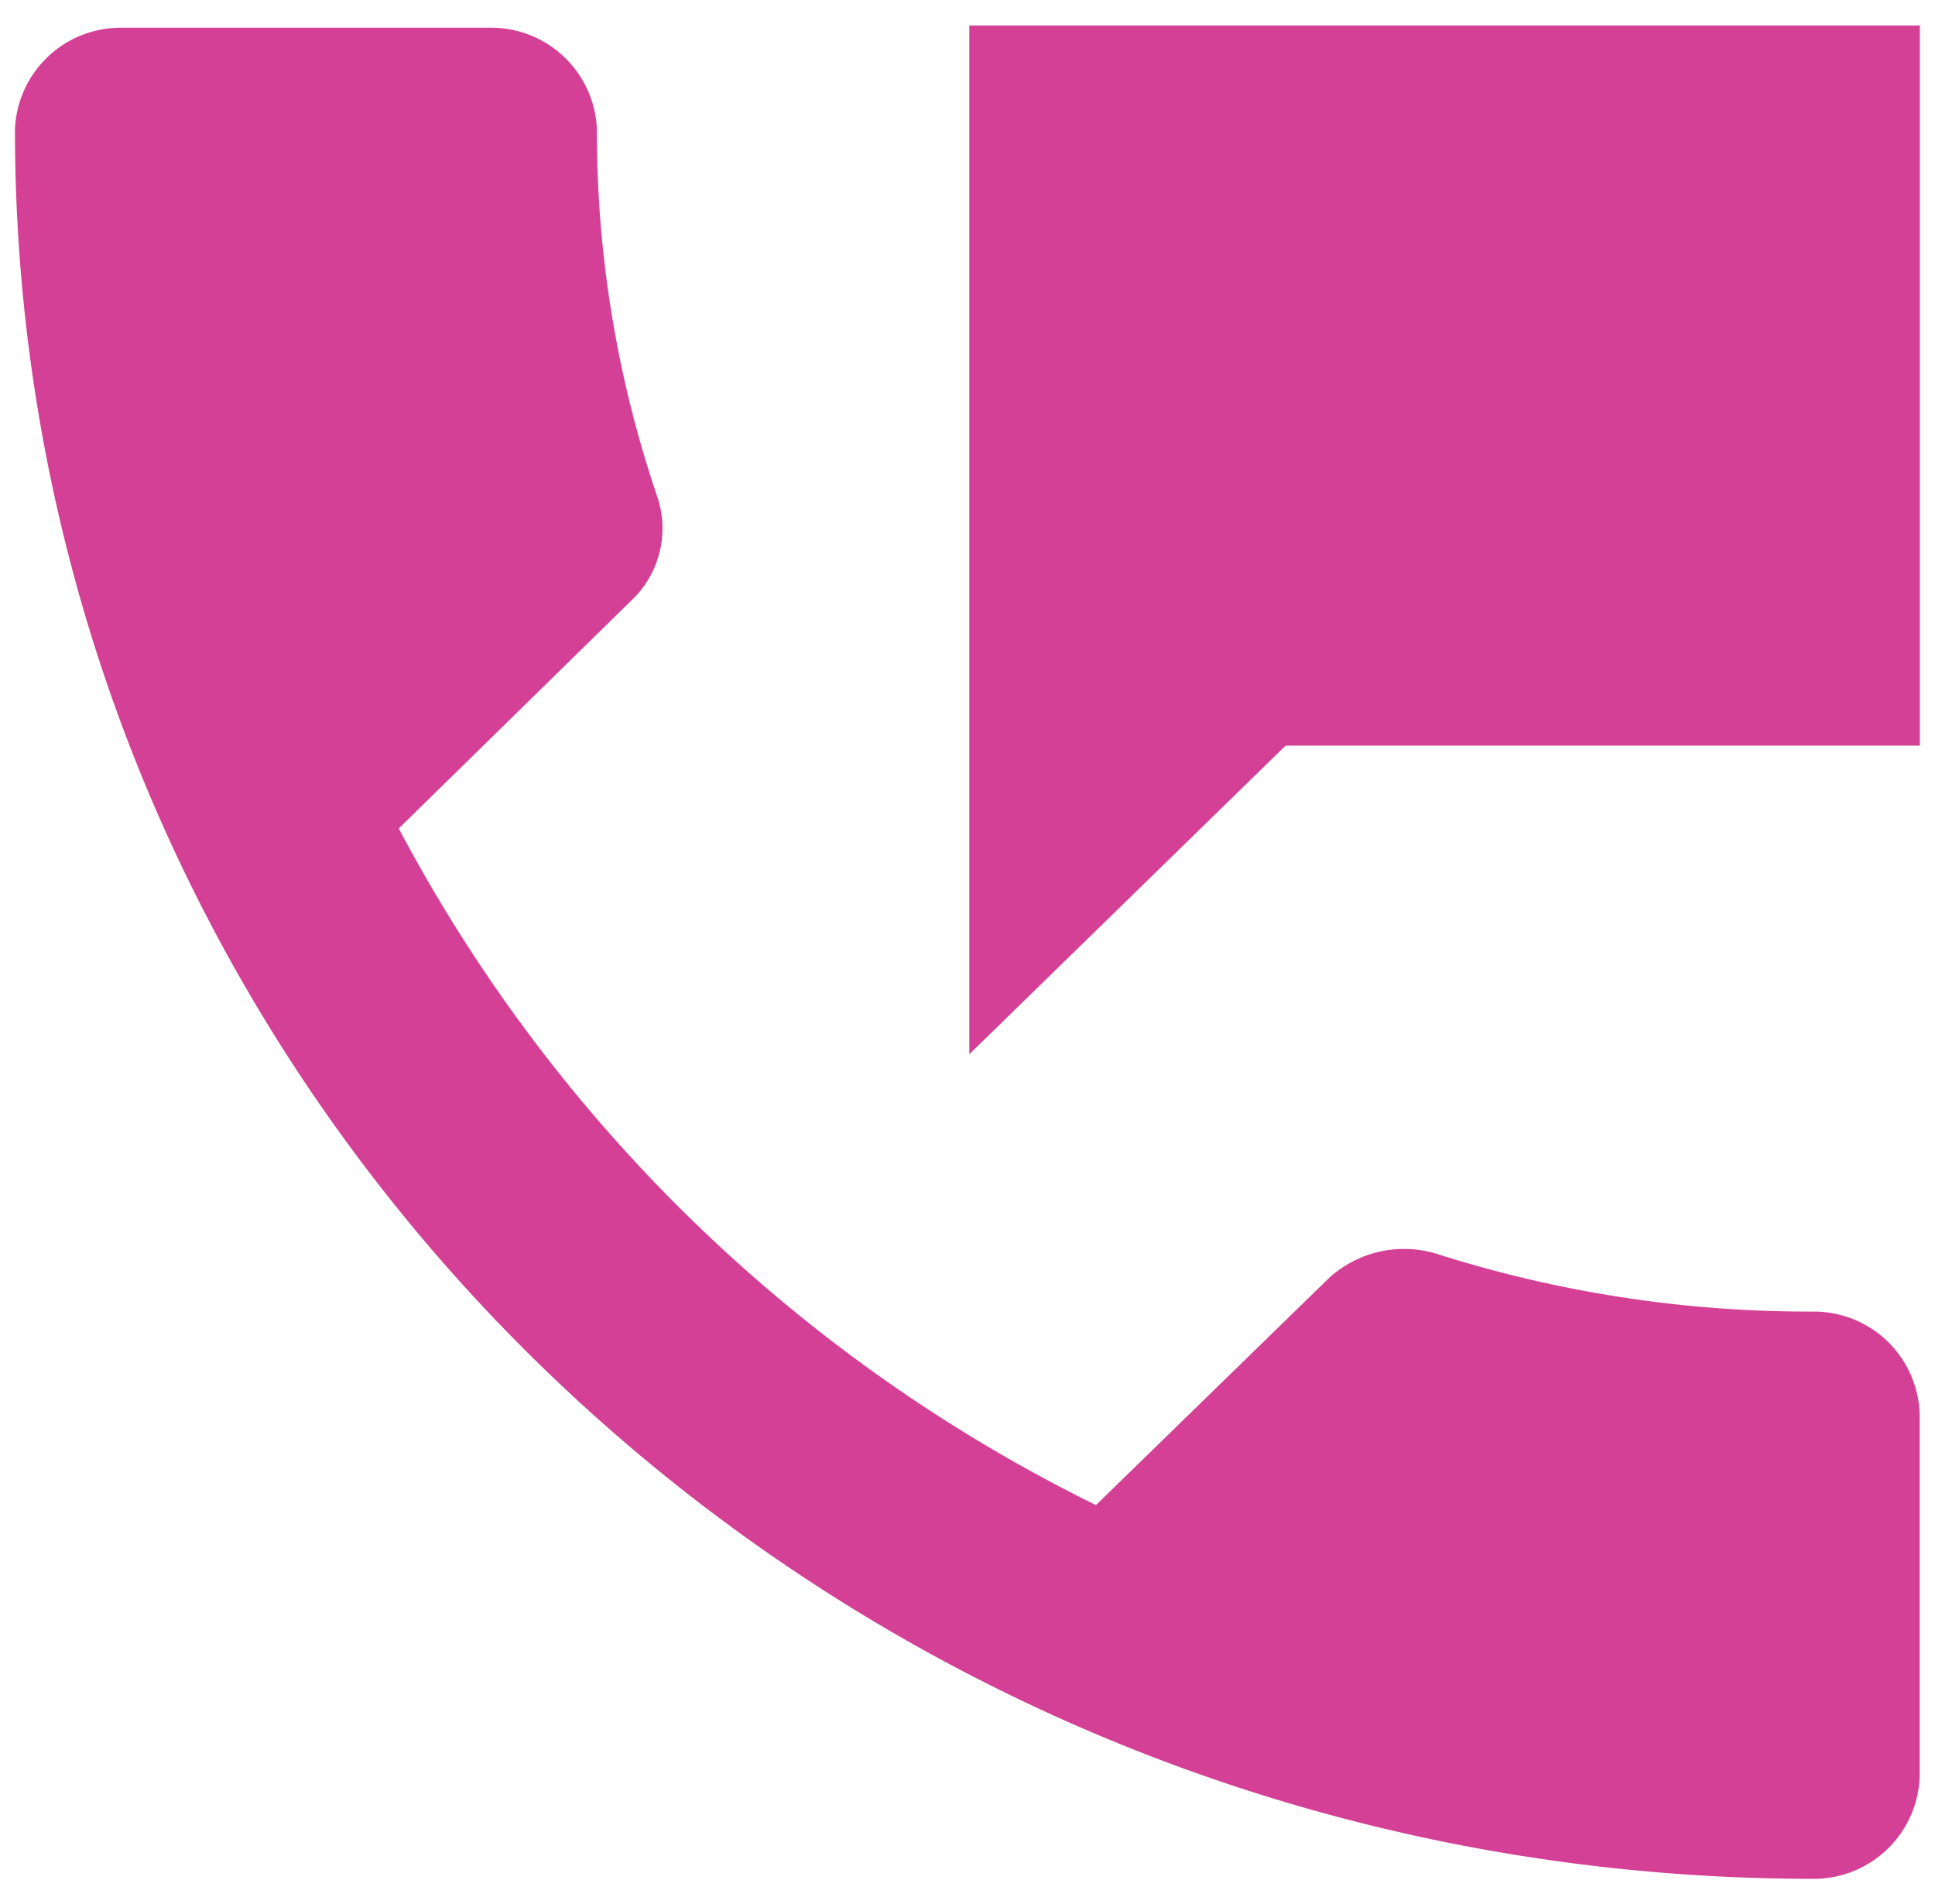 <svg id="Layer_1" data-name="Layer 1" xmlns="http://www.w3.org/2000/svg" viewBox="0 0 113.79 111.99"><defs><style>.cls-1{fill:#d44095;}</style></defs><title>Footer FIRAN-01</title><path class="cls-1" d="M106.69,77.13a72.18,72.18,0,0,1-22.22-3.4,6.54,6.54,0,0,0-6.35,1.46L64.45,88.51a92.59,92.59,0,0,1-41-39.79L37.09,35.35a5.83,5.83,0,0,0,1.57-6.12A66.64,66.64,0,0,1,35.1,7.63a6.22,6.22,0,0,0-6.22-6H7.1a6.22,6.22,0,0,0-6.22,6c0,56.82,47.35,102.86,105.79,102.86a6.23,6.23,0,0,0,6.22-6.06V83.3A6.22,6.22,0,0,0,106.69,77.13ZM57,1.5V62L75.6,43.85h37.3V1.5Z"/></svg>